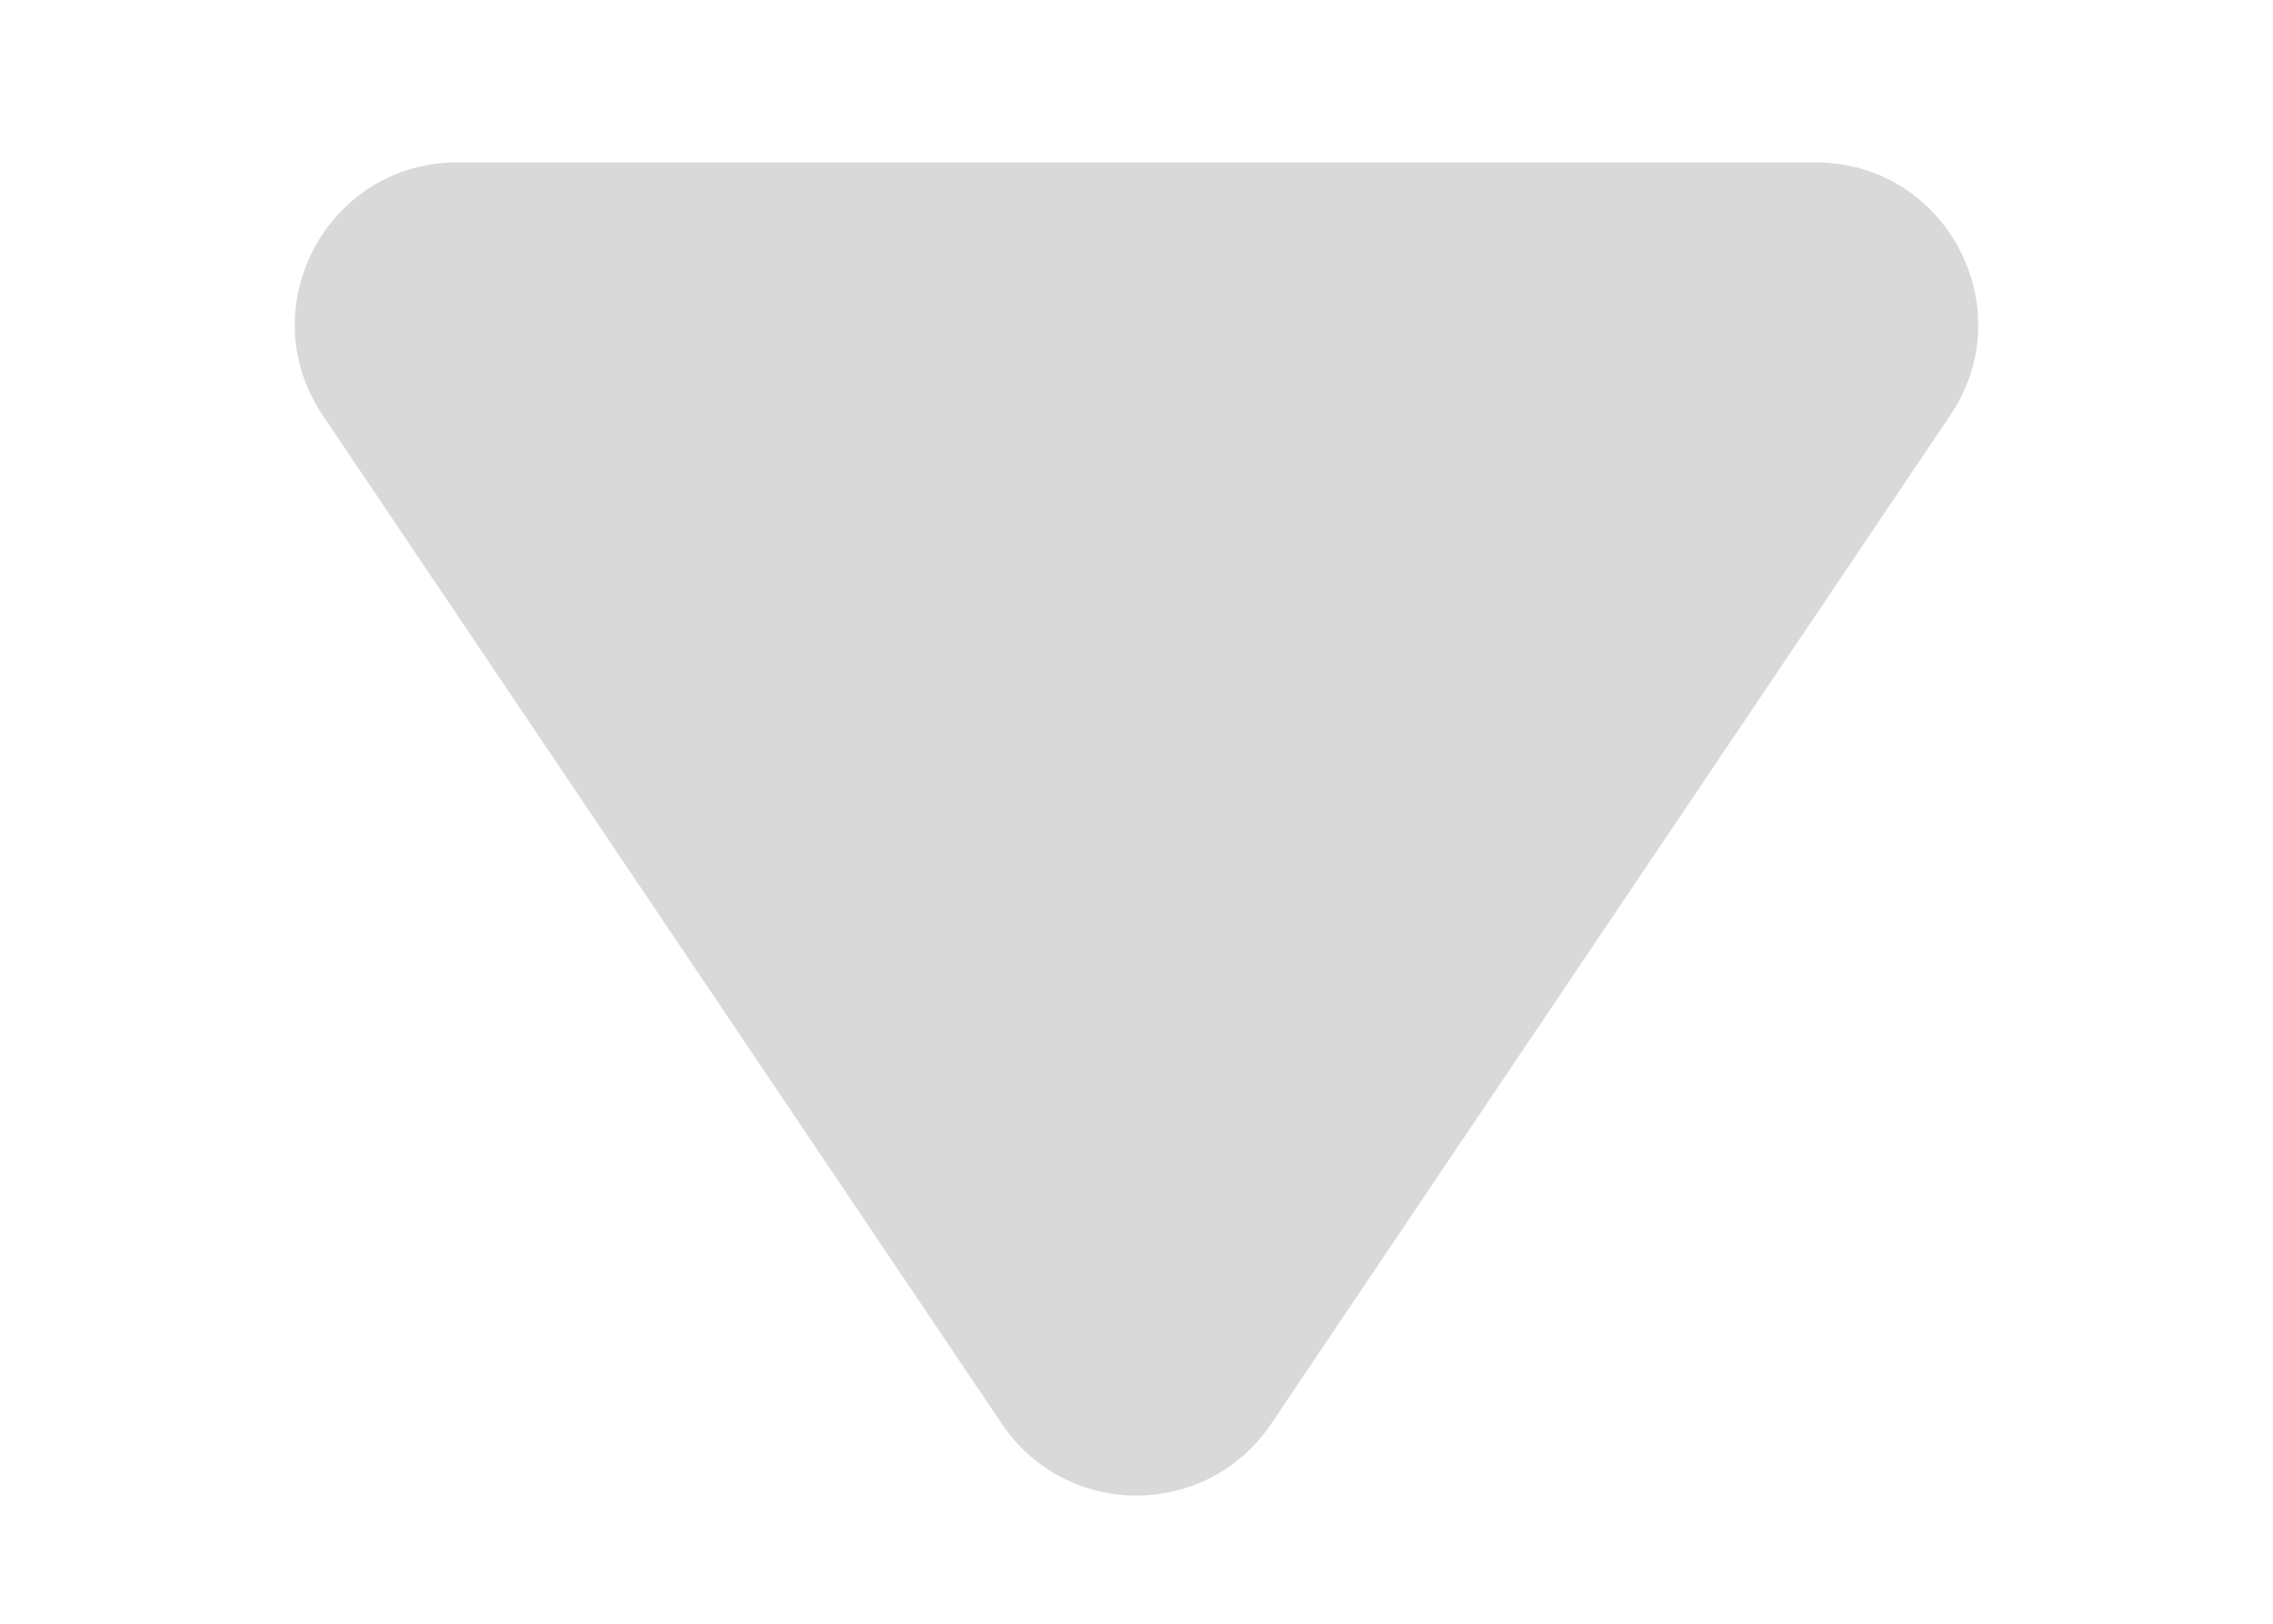 <svg width="7" height="5" viewBox="0 0 7 5" fill="none" xmlns="http://www.w3.org/2000/svg">
<path d="M3.915 4.384C3.717 4.679 3.283 4.679 3.085 4.384L0.994 1.279C0.77 0.947 1.008 0.5 1.409 0.5L5.591 0.5C5.992 0.5 6.23 0.947 6.006 1.279L3.915 4.384Z" fill="#D9D9D9"/>
</svg>

